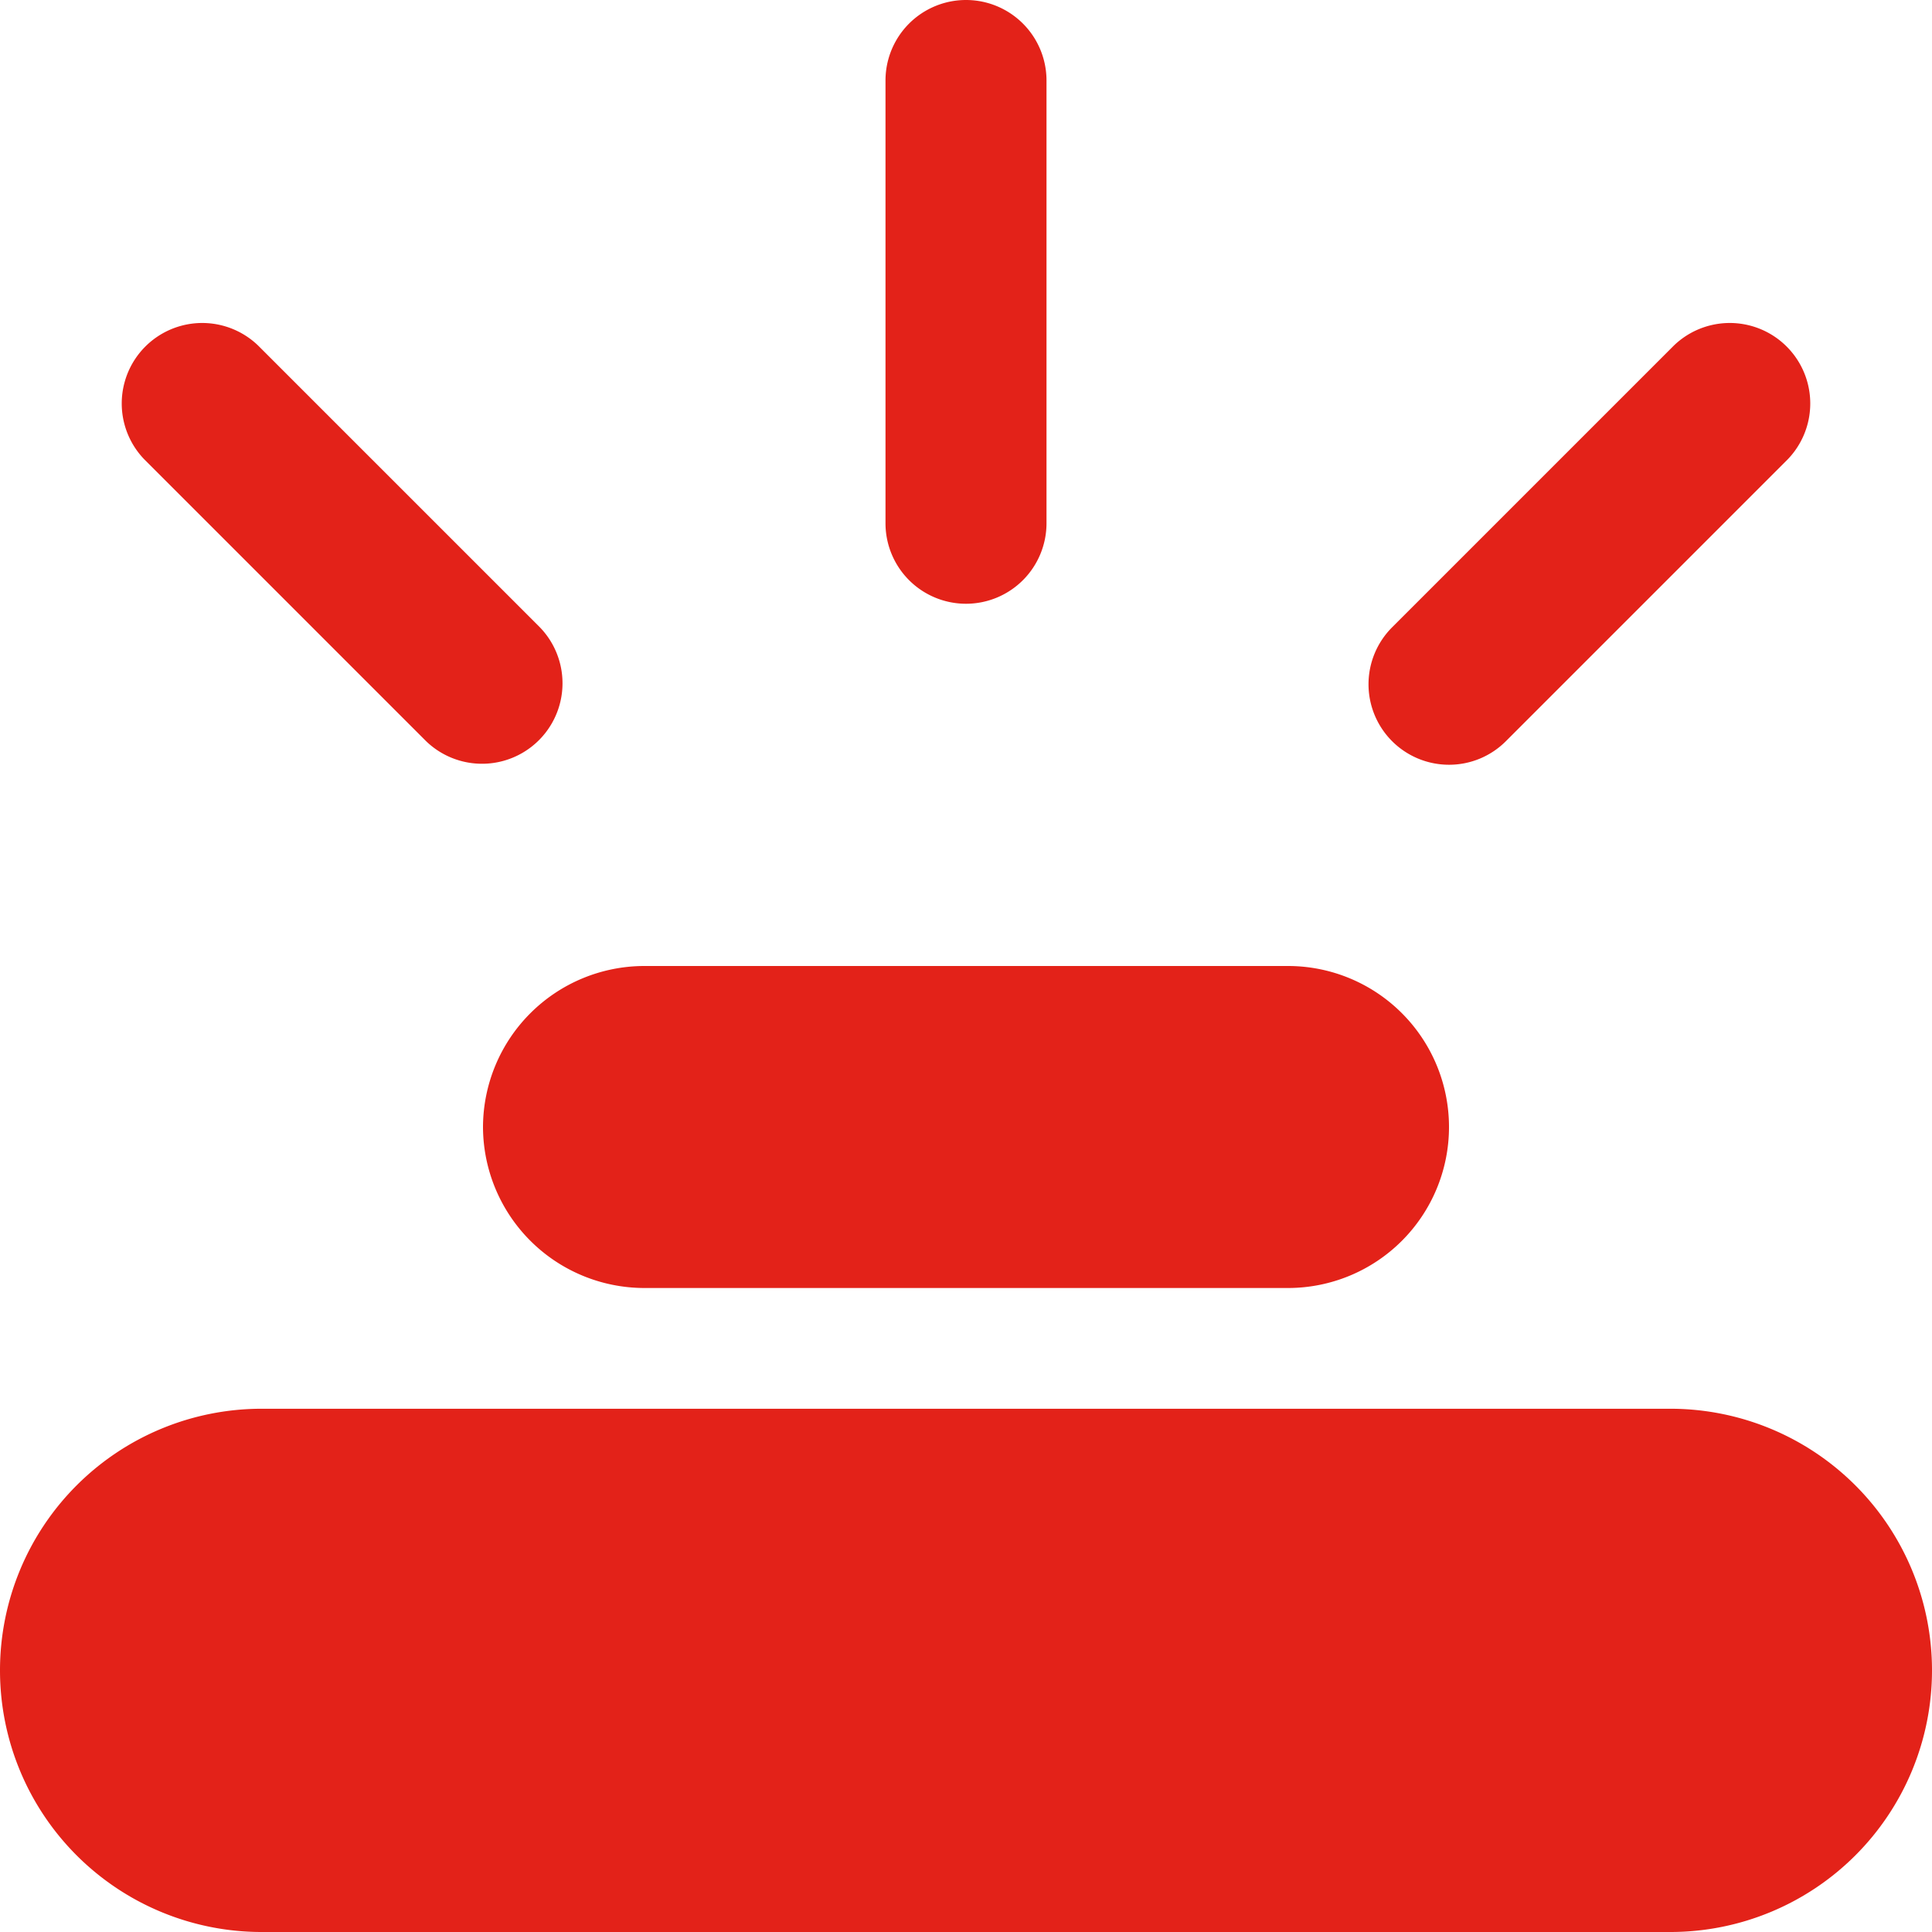 <svg fill="#E32219" xmlns="http://www.w3.org/2000/svg" viewBox="0 0 48 48" x="0px" y="0px"><title>Asset 517</title><g data-name="Layer 2"><g><path d="M41.5,35H6.5a6.5,6.5,0,0,0,0,13h35a6.5,6.5,0,0,0,0-13Z"></path><path d="M12,28a4.012,4.012,0,0,0,4,4H32a4,4,0,0,0,0-8H16A4.012,4.012,0,0,0,12,28Z"></path><path d="M24,15a2,2,0,0,0,2-2V2a2,2,0,0,0-4,0V13A2,2,0,0,0,24,15Z"></path><path d="M36,19a1.993,1.993,0,0,0,1.414-.586l7-7a2,2,0,0,0-2.828-2.828l-7,7A2,2,0,0,0,36,19Z"></path><path d="M10.586,18.414a2,2,0,0,0,2.828-2.828l-7-7a2,2,0,0,0-2.828,2.828Z"></path></g></g></svg>